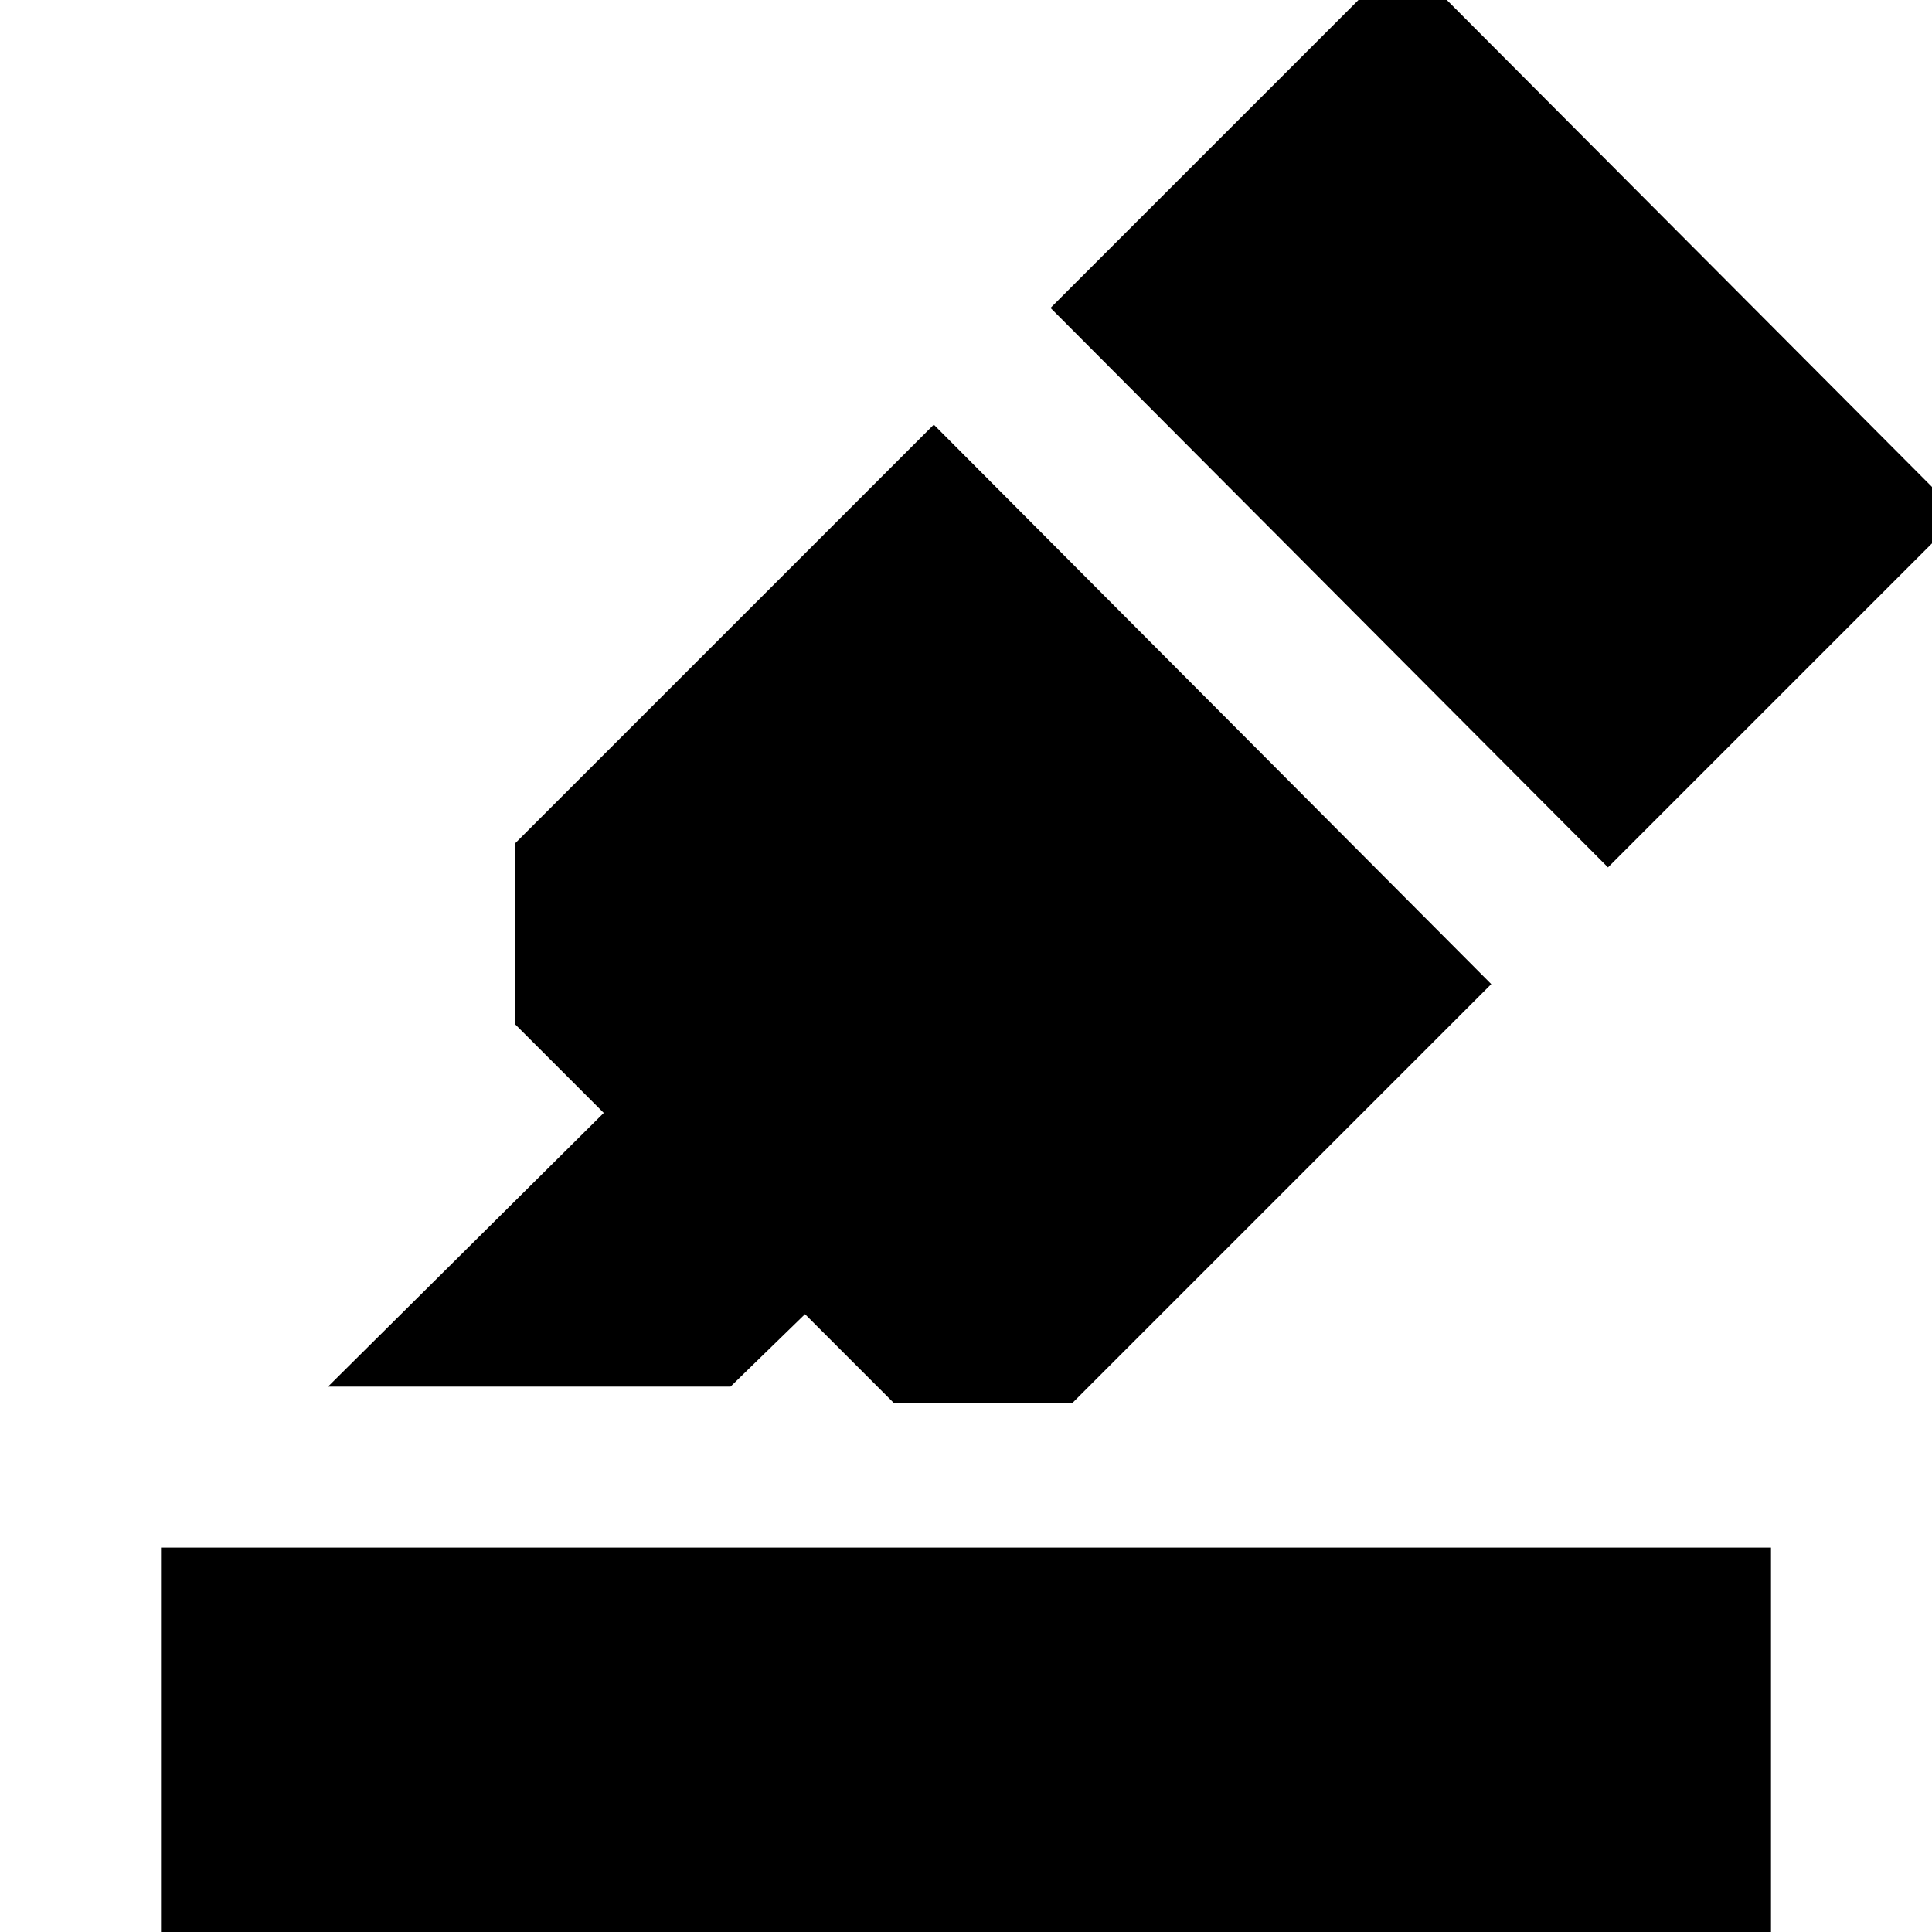 <svg xmlns="http://www.w3.org/2000/svg" height="24" viewBox="0 -960 960 960" width="24"><path d="M80 0v-191h800V0H80Zm83-271 137-136-44-44v-90l208-208 277 278-208 208h-89l-44-44-37 36H163Zm359-536 175-175 277 278-175 175-277-278Z"/></svg>